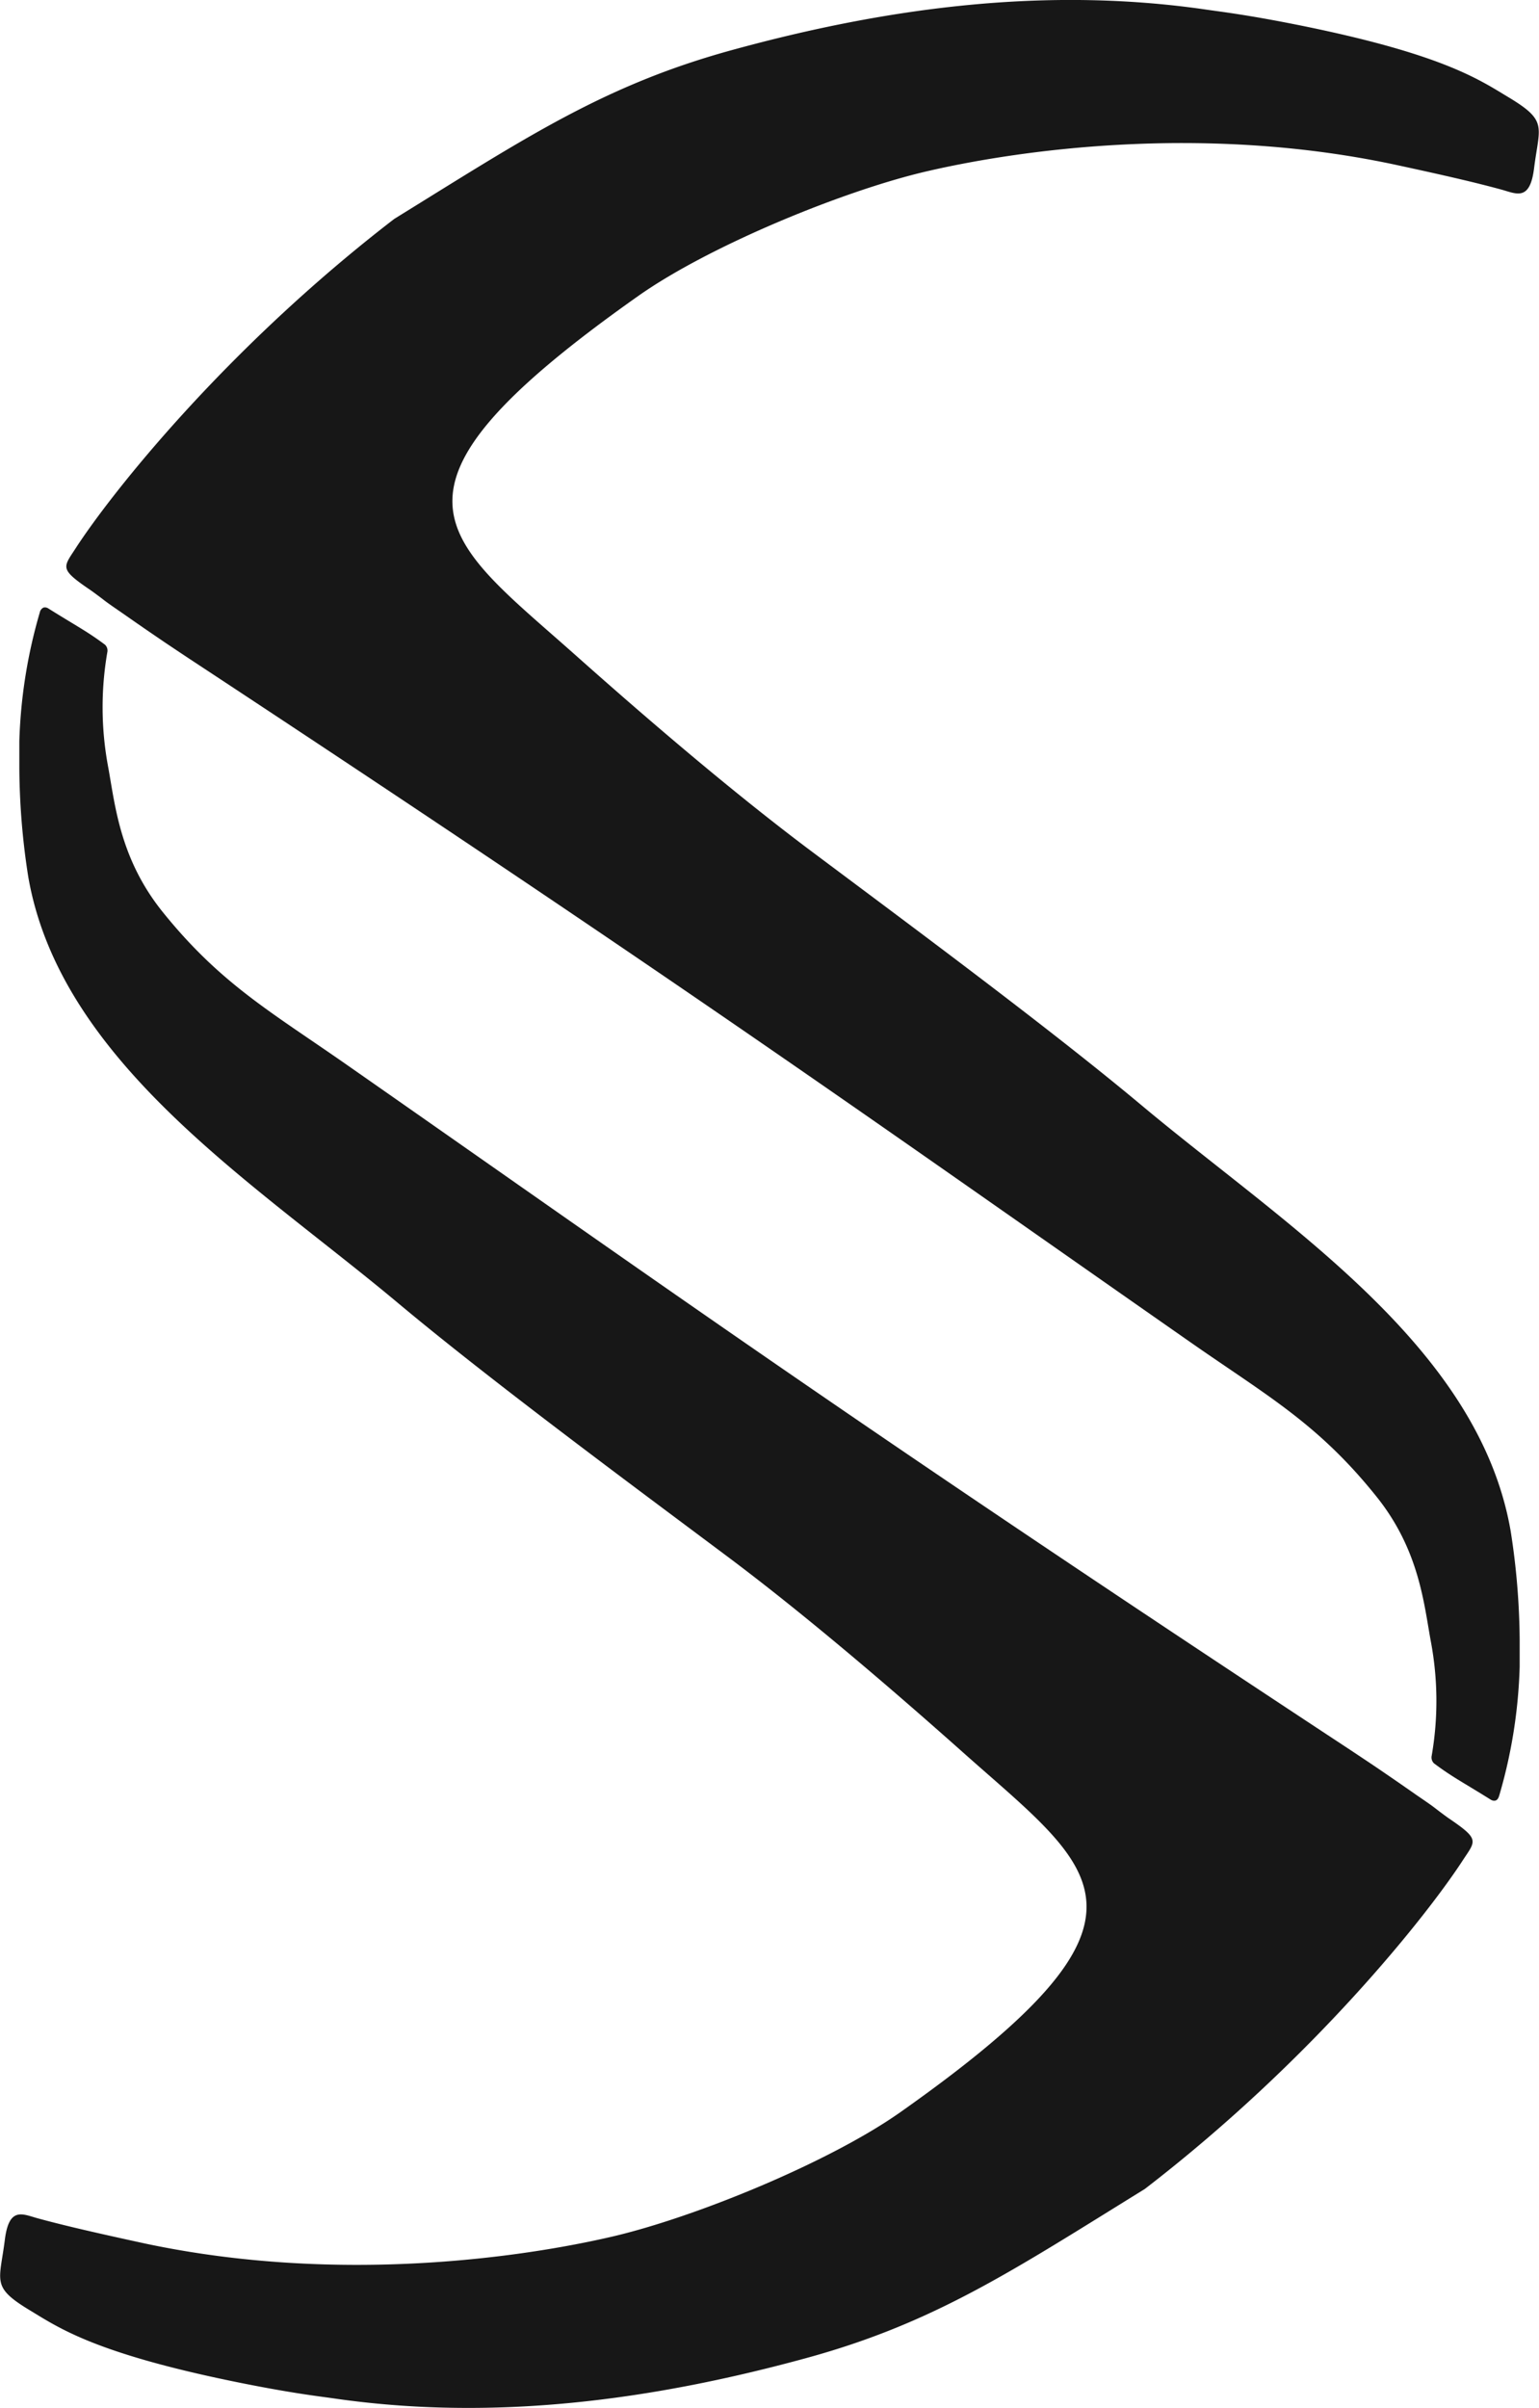 <svg id="Calque_1" data-name="Calque 1" xmlns="http://www.w3.org/2000/svg" viewBox="0 0 221.31 346.15"><defs><style>.cls-1{fill:#171717;}</style></defs><path class="cls-1" d="M259.11,361.82c-.07.23-.2.6-.52.71a.91.91,0,0,1-.71-.13c-4.15-2.59-5.56-3.27-8.17-5.23a1.19,1.19,0,0,1-.31-1.08,46.17,46.17,0,0,0-.13-16.46c-1-5.47-1.68-13.12-7.78-20.75-8.42-10.53-15.74-14.51-26.85-22.27-46.21-32.26-72.49-51.21-144-98.27-1.5-1-2.68-1.78-3.71-2.48-2.31-1.57-3.51-2.4-5.8-4-3.42-2.35-1.77-1.27-4.5-3.25-4.59-3.11-4.06-3.26-2.25-6.05,5.11-7.89,21.54-28.69,45.83-47.37h0c18.88-11.66,30.14-19.23,48.63-24.29,22.35-6.13,45.18-9.15,68.2-5.79,1.88.28,6.09.75,14.37,2.45,20,4.12,25,7.73,29.17,10.22,5.54,3.36,4.3,4.08,3.54,10.14-.59,4.71-2.48,3.68-4.63,3.07-3.66-1-7.93-2-15.59-3.65-28-5.92-54.5-1.92-67.08,1-11.93,2.76-31.28,10.7-41.5,17.91-40.1,28.29-28.18,34.6-9,51.68,10.4,9.25,22.58,19.68,33.76,28.06,14,10.48,34.22,25.42,47.6,36.61,20.56,17.21,48.47,34.54,53.08,61.22a104.8,104.8,0,0,1,1.29,15.59c0,.83,0,1.85,0,3.88A72.86,72.86,0,0,1,259.11,361.82Z" transform="translate(-43.52 -103.72)"/><path class="cls-1" d="M49.24,191.76a1,1,0,0,1,.52-.7.85.85,0,0,1,.71.12c4.15,2.6,5.57,3.28,8.17,5.23a1.17,1.17,0,0,1,.31,1.08A46.46,46.46,0,0,0,59.08,214c1,5.47,1.68,13.12,7.78,20.74C75.29,245.23,82.6,249.22,93.71,257c46.22,32.26,72.49,51.21,144,98.27,1.5,1,2.68,1.78,3.7,2.47,2.32,1.58,3.51,2.4,5.8,4,3.42,2.34,1.78,1.26,4.5,3.25,4.59,3.1,4.06,3.26,2.25,6-5.11,7.9-21.53,28.69-45.82,47.38h0c-18.88,11.66-30.15,19.23-48.63,24.29-22.36,6.12-45.19,9.15-68.2,5.78-1.89-.27-6.1-.74-14.37-2.44-20-4.12-25.05-7.74-29.17-10.22-5.55-3.36-4.31-4.08-3.55-10.14.6-4.71,2.48-3.69,4.64-3.08,3.66,1,7.93,2,15.58,3.66,28,5.92,54.5,1.92,67.08-1,11.93-2.77,31.29-10.7,41.5-17.91,40.1-28.29,28.18-34.6,9-51.68-10.4-9.25-22.58-19.69-33.76-28.07-14-10.47-34.22-25.42-47.59-36.61-20.57-17.2-48.47-34.53-53.09-61.22a103.88,103.88,0,0,1-1.28-15.58c0-.83,0-1.85,0-3.89A73.38,73.38,0,0,1,49.24,191.76Z" transform="translate(-43.52 -103.72)"/></svg>